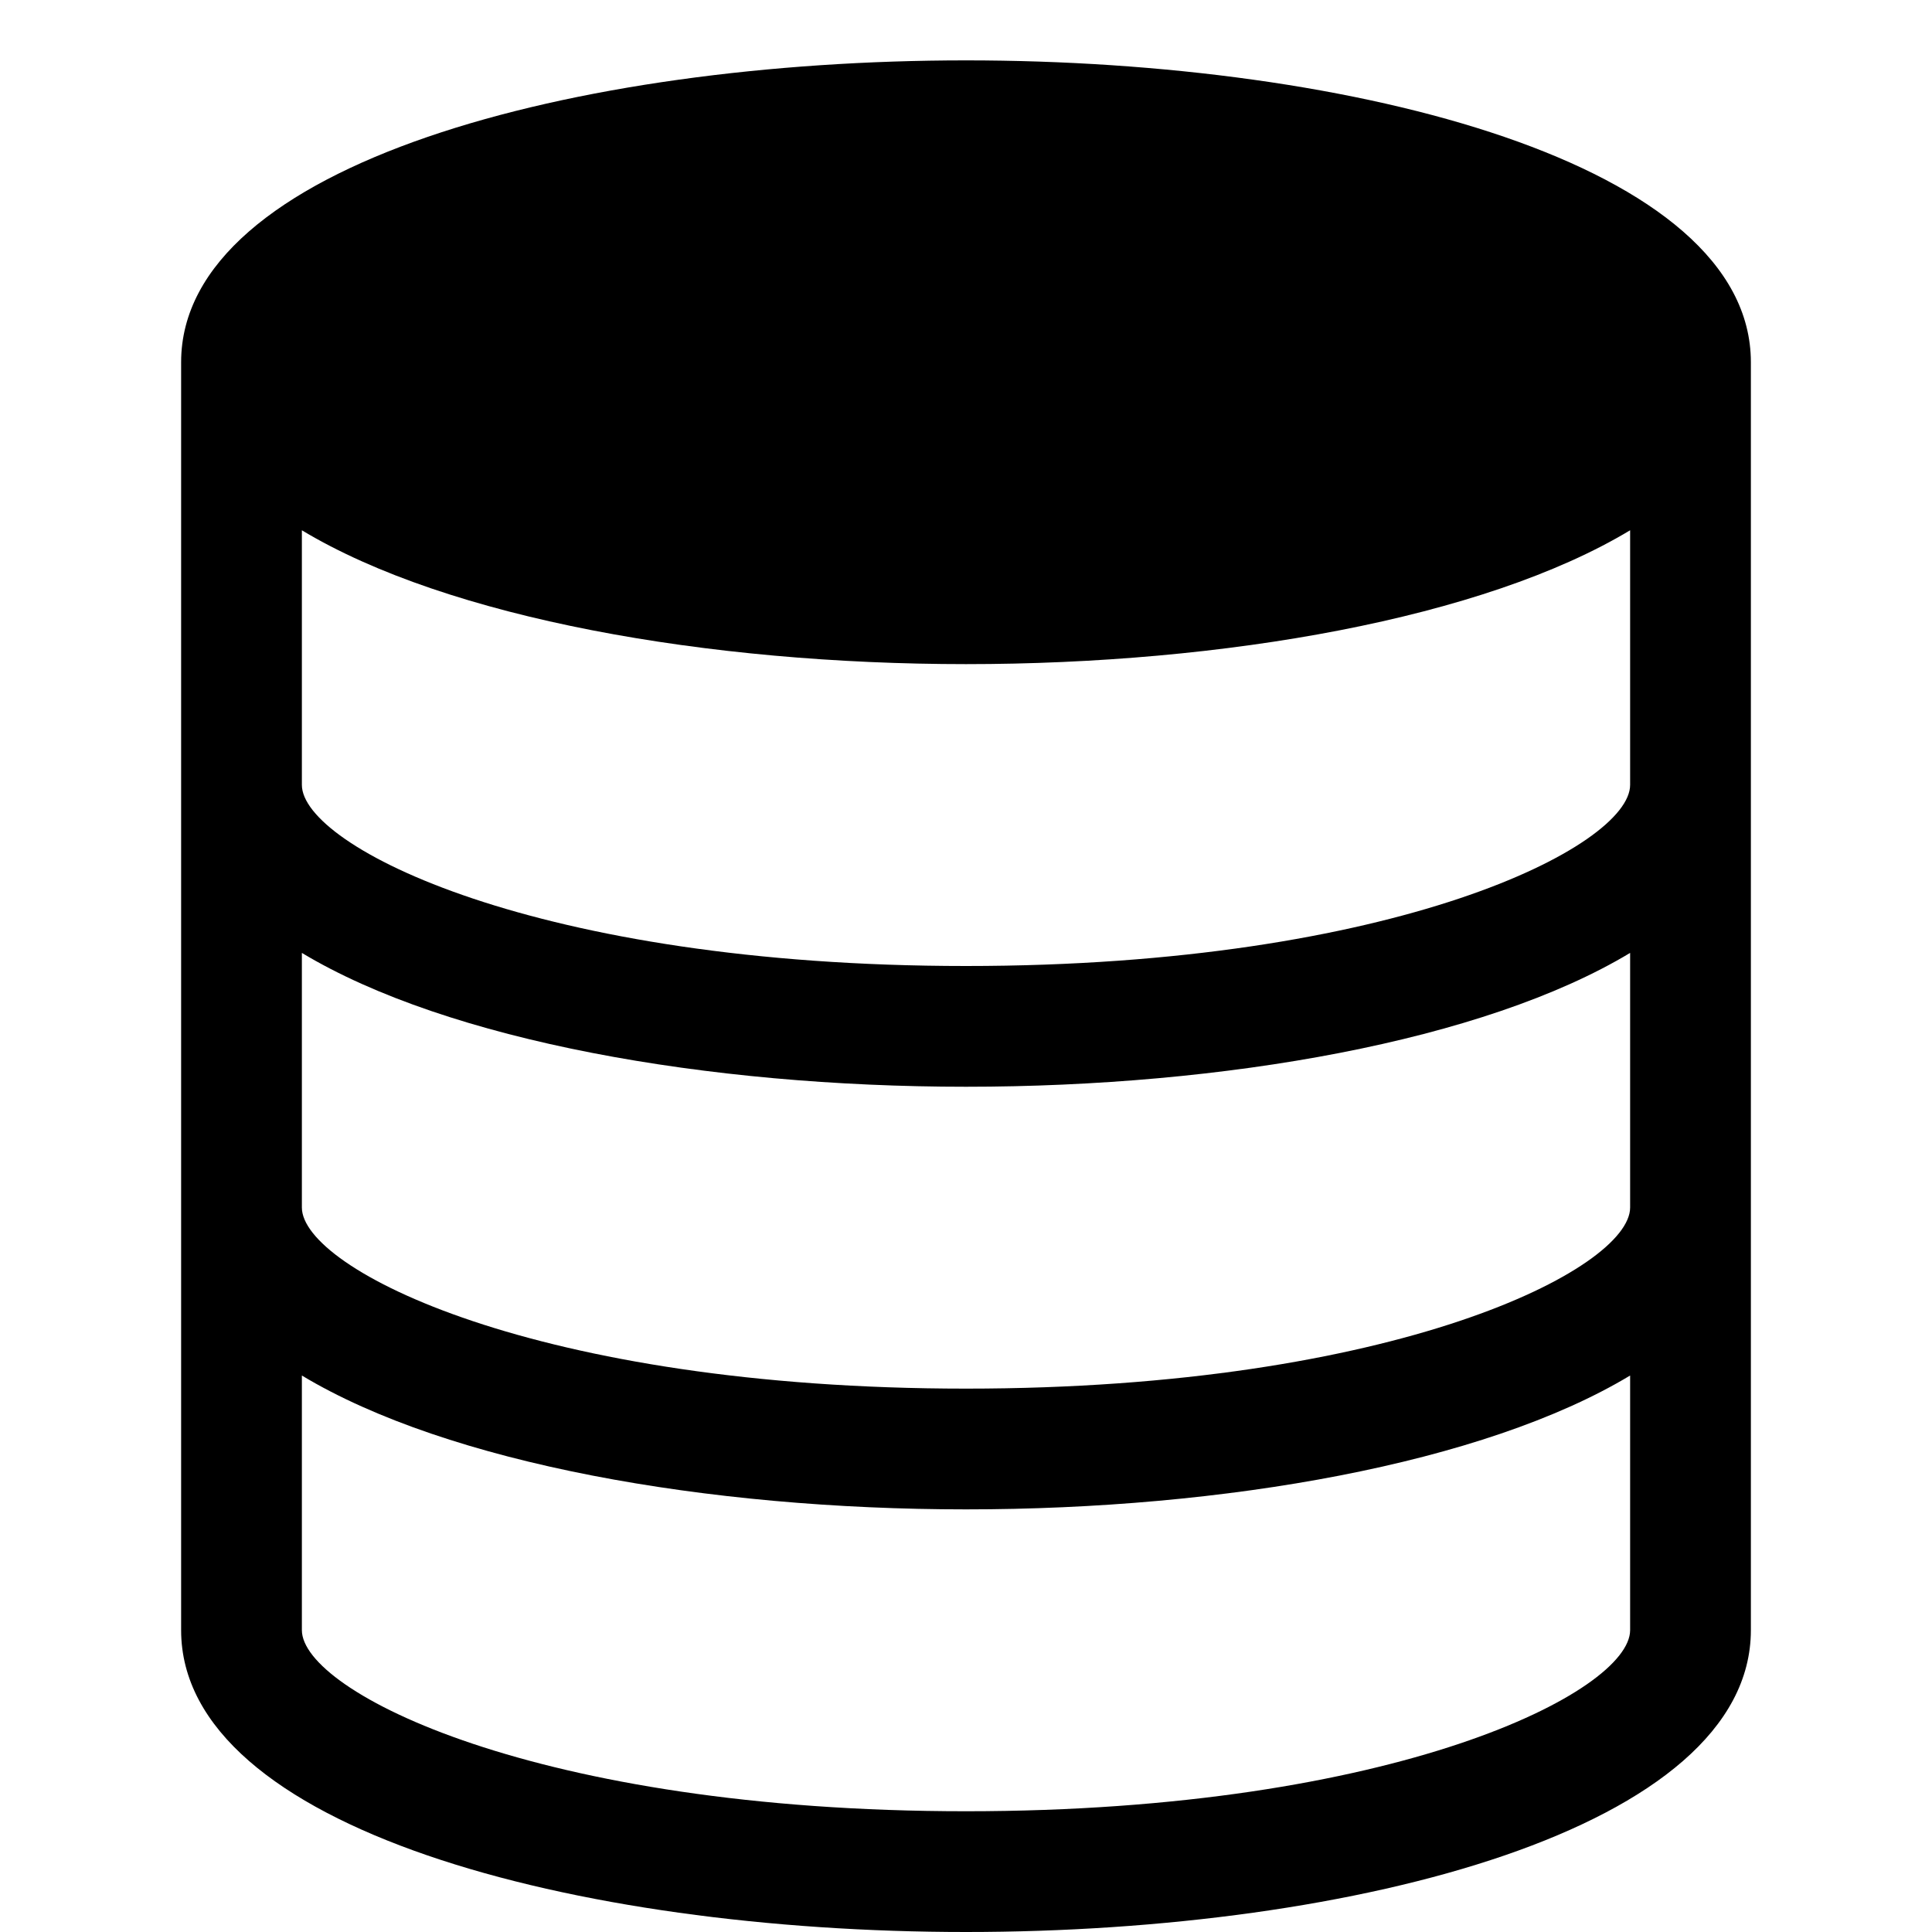 <?xml version="1.0" standalone="no"?><!DOCTYPE svg PUBLIC "-//W3C//DTD SVG 1.1//EN" "http://www.w3.org/Graphics/SVG/1.1/DTD/svg11.dtd"><svg t="1699497866633" class="icon" viewBox="0 0 1024 1024" version="1.1" xmlns="http://www.w3.org/2000/svg" p-id="8479" xmlns:xlink="http://www.w3.org/1999/xlink" width="1200" height="1200"><path d="M128 192a384 128 0 1 0 768 0 384 128 0 1 0-768 0Z" p-id="8480"></path><path d="M512 1024c206.72 0 416-54.976 416-160V192c0-105.024-209.28-160-416-160S96 86.976 96 192v672c0 105.024 209.28 160 416 160z m0-928c227.744 0 352 63.392 352 96s-124.256 96-352 96S160 224.608 160 192s124.256-96 352-96zM160 281.056C237.632 327.776 375.2 352 512 352s274.368-24.224 352-70.944V416c0 32.608-124.256 96-352 96S160 448.608 160 416V281.056z m0 224C237.632 551.776 375.2 576 512 576s274.368-24.224 352-70.944V640c0 32.608-124.256 96-352 96S160 672.608 160 640v-134.944z m0 224C237.632 775.776 375.2 800 512 800s274.368-24.224 352-70.944V864c0 32.608-124.256 96-352 96S160 896.608 160 864v-134.944z" p-id="8481"></path></svg>
